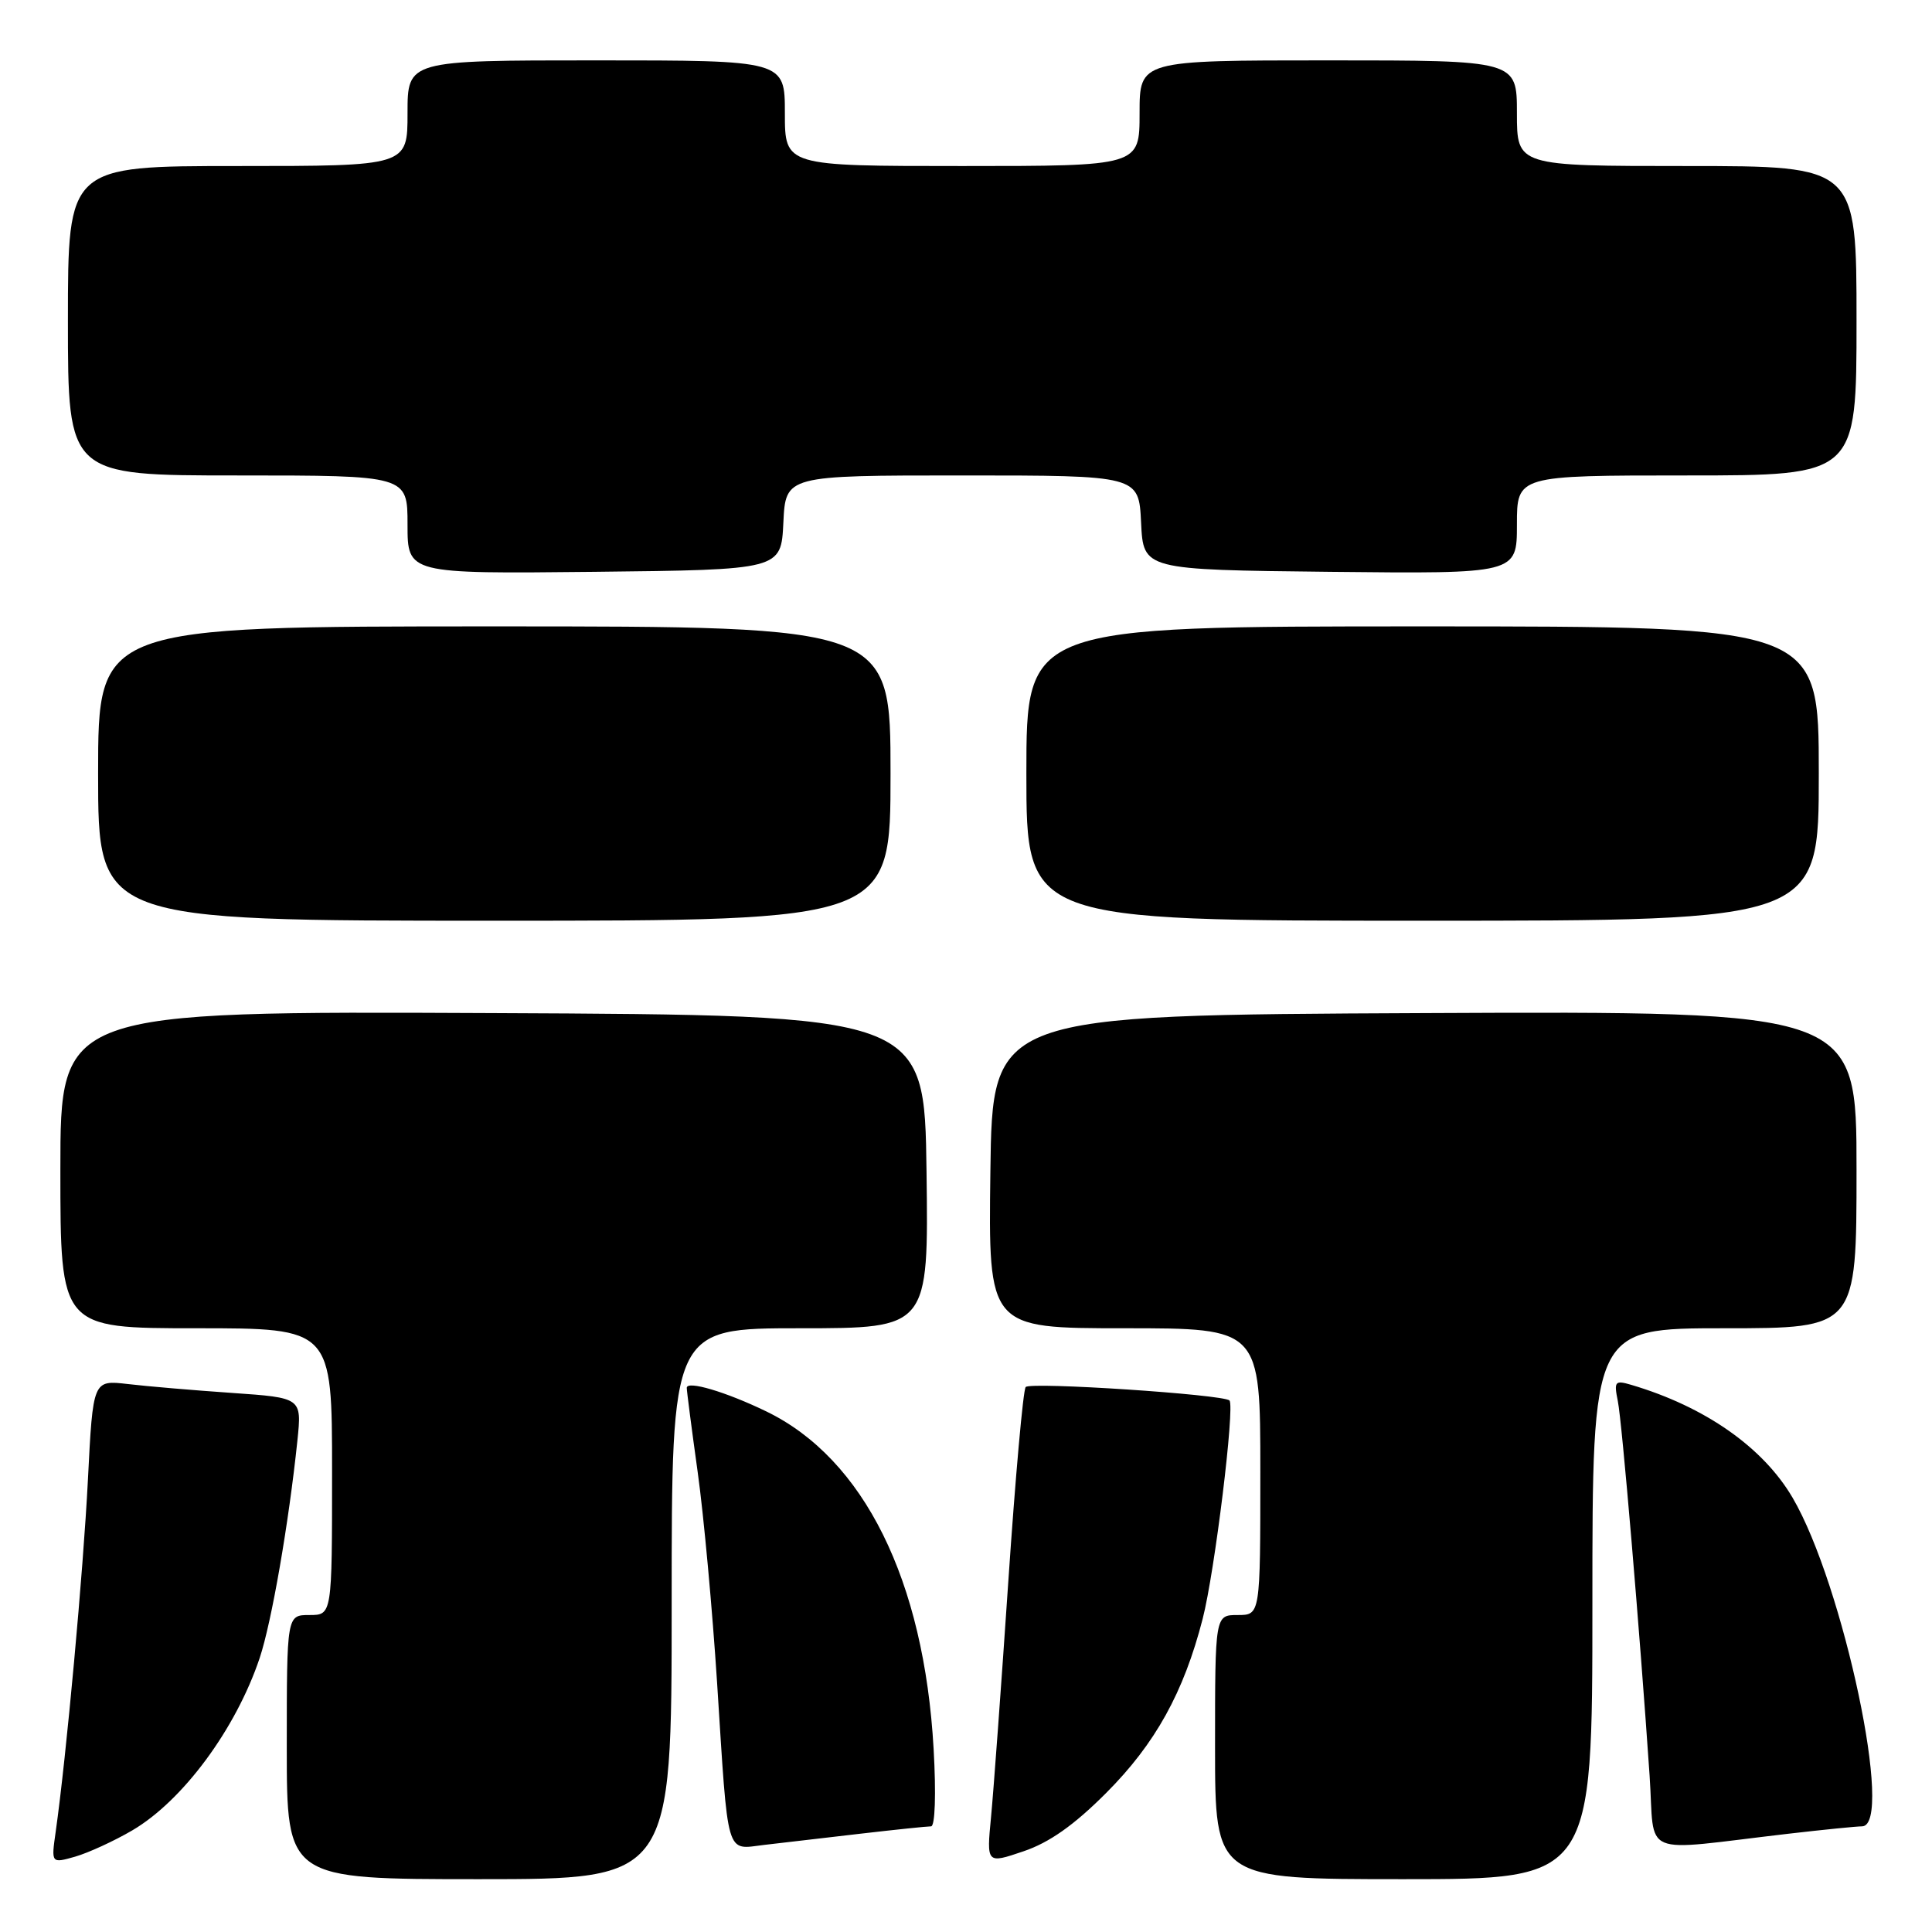 <?xml version="1.0" encoding="UTF-8" standalone="no"?>
<!DOCTYPE svg PUBLIC "-//W3C//DTD SVG 1.1//EN" "http://www.w3.org/Graphics/SVG/1.1/DTD/svg11.dtd" >
<svg xmlns="http://www.w3.org/2000/svg" xmlns:xlink="http://www.w3.org/1999/xlink" version="1.1" viewBox="0 0 256 256">
 <g >
 <path fill="currentColor"
d=" M 89.00 212.50 C 89.00 176.00 89.00 176.00 106.02 176.00 C 123.04 176.00 123.04 176.00 122.77 155.25 C 122.50 134.50 122.50 134.50 65.25 134.24 C 8.00 133.98 8.00 133.98 8.00 154.99 C 8.00 176.00 8.00 176.00 26.00 176.00 C 44.00 176.00 44.00 176.00 44.00 195.00 C 44.00 214.00 44.00 214.00 41.00 214.00 C 38.00 214.00 38.00 214.00 38.00 231.50 C 38.00 249.00 38.00 249.00 63.50 249.00 C 89.00 249.00 89.00 249.00 89.00 212.50 Z  M 211.00 212.50 C 211.00 176.00 211.00 176.00 228.50 176.00 C 246.00 176.00 246.00 176.00 246.00 154.99 C 246.00 133.98 246.00 133.98 188.75 134.24 C 131.50 134.50 131.50 134.50 131.23 155.25 C 130.96 176.00 130.96 176.00 148.98 176.00 C 167.00 176.00 167.00 176.00 167.00 195.00 C 167.00 214.00 167.00 214.00 164.00 214.00 C 161.00 214.00 161.00 214.00 161.00 231.50 C 161.00 249.00 161.00 249.00 186.00 249.00 C 211.00 249.00 211.00 249.00 211.00 212.50 Z  M 17.52 242.54 C 24.23 238.61 31.26 229.09 34.41 219.69 C 35.99 214.95 38.26 201.88 39.41 190.86 C 39.99 185.21 39.99 185.21 30.75 184.57 C 25.66 184.22 19.43 183.69 16.91 183.39 C 12.32 182.86 12.32 182.86 11.65 196.06 C 11.03 208.26 8.79 232.78 7.38 242.71 C 6.78 246.92 6.78 246.92 9.98 246.01 C 11.73 245.50 15.13 243.94 17.52 242.54 Z  M 146.57 237.58 C 153.08 231.06 156.85 224.26 159.36 214.50 C 160.96 208.30 163.65 186.32 162.91 185.57 C 162.11 184.77 136.52 183.08 135.91 183.79 C 135.57 184.18 134.54 195.75 133.61 209.50 C 132.68 223.25 131.65 237.31 131.32 240.74 C 130.72 246.97 130.72 246.97 135.61 245.31 C 139.03 244.16 142.33 241.83 146.57 237.58 Z  M 113.97 242.98 C 118.63 242.44 122.86 242.00 123.37 242.00 C 123.90 242.00 124.05 237.74 123.71 231.75 C 122.45 209.38 114.47 193.28 101.54 187.02 C 96.17 184.42 91.00 182.89 91.00 183.90 C 91.00 184.31 91.65 189.34 92.45 195.08 C 93.25 200.81 94.40 213.38 95.02 223.00 C 96.52 246.48 96.11 245.07 101.26 244.46 C 103.59 244.19 109.31 243.52 113.97 242.98 Z  M 236.97 242.98 C 241.63 242.44 246.02 242.00 246.72 242.00 C 251.04 242.00 244.27 209.97 237.53 198.46 C 233.61 191.77 225.92 186.39 216.15 183.50 C 213.99 182.86 213.84 183.04 214.37 185.65 C 214.93 188.44 217.26 215.89 218.58 235.27 C 219.33 246.32 216.91 245.31 236.97 242.98 Z  M 118.00 102.50 C 118.00 83.00 118.00 83.00 65.50 83.00 C 13.00 83.00 13.00 83.00 13.00 102.50 C 13.00 122.00 13.00 122.00 65.50 122.00 C 118.00 122.00 118.00 122.00 118.00 102.50 Z  M 241.00 102.50 C 241.00 83.00 241.00 83.00 188.50 83.00 C 136.00 83.00 136.00 83.00 136.00 102.50 C 136.00 122.00 136.00 122.00 188.50 122.00 C 241.00 122.00 241.00 122.00 241.00 102.50 Z  M 103.80 69.25 C 104.10 63.00 104.10 63.00 127.50 63.00 C 150.90 63.00 150.90 63.00 151.20 69.25 C 151.50 75.50 151.50 75.50 176.25 75.77 C 201.00 76.03 201.00 76.03 201.00 69.52 C 201.00 63.00 201.00 63.00 223.50 63.00 C 246.00 63.00 246.00 63.00 246.00 42.50 C 246.00 22.00 246.00 22.00 223.50 22.00 C 201.00 22.00 201.00 22.00 201.00 15.00 C 201.00 8.00 201.00 8.00 176.00 8.00 C 151.00 8.00 151.00 8.00 151.00 15.00 C 151.00 22.00 151.00 22.00 127.50 22.00 C 104.00 22.00 104.00 22.00 104.00 15.00 C 104.00 8.00 104.00 8.00 79.00 8.00 C 54.00 8.00 54.00 8.00 54.00 15.00 C 54.00 22.00 54.00 22.00 31.50 22.00 C 9.00 22.00 9.00 22.00 9.00 42.50 C 9.00 63.00 9.00 63.00 31.50 63.00 C 54.00 63.00 54.00 63.00 54.00 69.52 C 54.00 76.03 54.00 76.03 78.75 75.77 C 103.50 75.50 103.50 75.50 103.80 69.25 Z "/>
</g>
</svg>